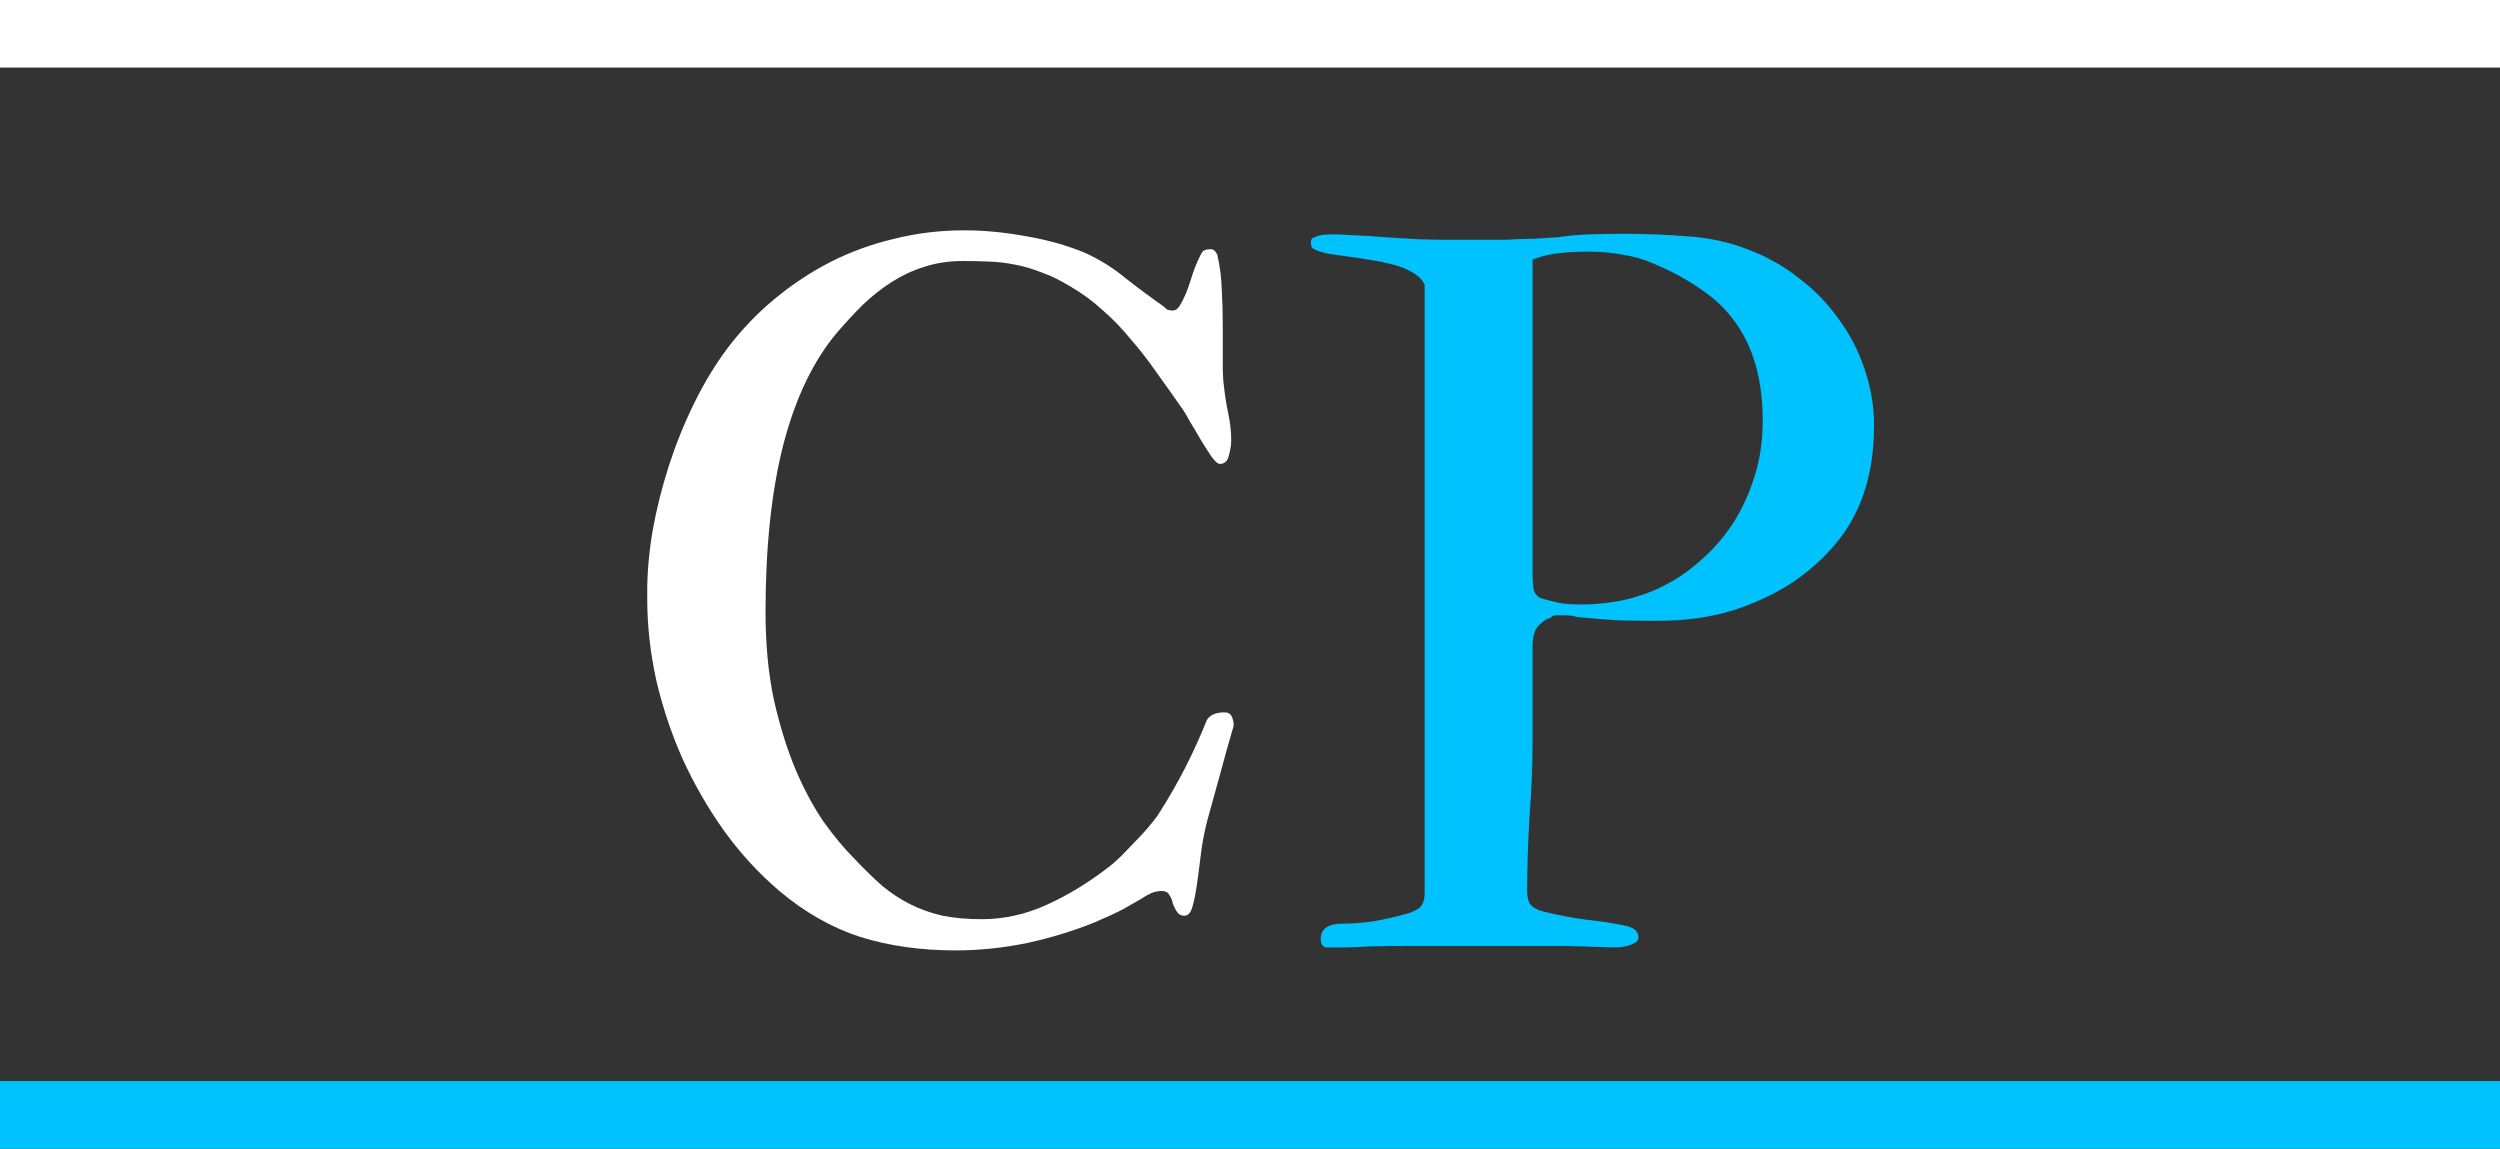 <svg width="37" height="17" viewBox="0 0 37 17" fill="none" xmlns="http://www.w3.org/2000/svg">
<rect x="0" y="0" width="37" height="17" fill="#333333" stroke="none"/>
<path d="M9.579 8.858V8.756C9.579 8.468 9.606 8.165 9.66 7.848C9.718 7.525 9.799 7.206 9.901 6.888C10.004 6.571 10.128 6.263 10.275 5.965C10.421 5.667 10.587 5.394 10.773 5.145C10.978 4.876 11.207 4.637 11.461 4.427C11.72 4.212 11.996 4.029 12.289 3.878C12.587 3.727 12.902 3.612 13.234 3.534C13.566 3.451 13.91 3.409 14.267 3.409C14.565 3.409 14.872 3.438 15.19 3.497C15.507 3.551 15.8 3.634 16.068 3.746C16.288 3.849 16.486 3.973 16.662 4.12C16.842 4.261 17.033 4.403 17.233 4.544C17.252 4.569 17.272 4.583 17.291 4.588C17.316 4.593 17.338 4.596 17.357 4.596C17.401 4.596 17.44 4.564 17.475 4.5C17.528 4.408 17.577 4.291 17.621 4.149C17.665 4.002 17.714 3.878 17.768 3.775C17.787 3.731 17.809 3.707 17.834 3.702C17.858 3.692 17.885 3.688 17.914 3.688C17.948 3.688 17.973 3.7 17.987 3.724C18.007 3.749 18.017 3.766 18.017 3.775C18.056 3.946 18.078 4.117 18.082 4.288C18.092 4.459 18.097 4.637 18.097 4.823V5.248C18.097 5.311 18.097 5.375 18.097 5.438C18.097 5.501 18.1 5.567 18.105 5.636C18.124 5.821 18.148 5.982 18.178 6.119C18.207 6.256 18.222 6.388 18.222 6.515C18.222 6.588 18.209 6.666 18.185 6.749C18.166 6.827 18.122 6.866 18.053 6.866C18.024 6.866 17.982 6.83 17.929 6.756C17.88 6.683 17.829 6.603 17.775 6.515C17.721 6.422 17.668 6.332 17.614 6.244C17.565 6.156 17.531 6.097 17.511 6.068C17.375 5.873 17.243 5.687 17.116 5.511C16.994 5.335 16.867 5.172 16.735 5.021C16.608 4.864 16.471 4.723 16.325 4.596C16.183 4.464 16.024 4.347 15.849 4.244C15.697 4.151 15.553 4.081 15.416 4.032C15.28 3.978 15.146 3.939 15.014 3.915C14.887 3.89 14.76 3.875 14.633 3.871C14.506 3.866 14.377 3.863 14.245 3.863C14.04 3.863 13.849 3.893 13.673 3.951C13.502 4.005 13.341 4.081 13.19 4.178C13.039 4.276 12.897 4.388 12.765 4.515C12.638 4.642 12.514 4.776 12.392 4.918C12.04 5.333 11.774 5.887 11.593 6.581C11.418 7.269 11.33 8.094 11.33 9.056C11.33 9.535 11.371 9.969 11.454 10.36C11.542 10.746 11.649 11.09 11.776 11.393C11.903 11.69 12.043 11.949 12.194 12.169C12.35 12.384 12.497 12.56 12.633 12.696C12.78 12.852 12.919 12.989 13.051 13.106C13.188 13.219 13.329 13.312 13.476 13.385C13.622 13.458 13.781 13.514 13.952 13.553C14.123 13.587 14.315 13.604 14.53 13.604C14.857 13.604 15.177 13.534 15.49 13.392C15.802 13.251 16.107 13.065 16.405 12.835C16.469 12.787 16.535 12.728 16.603 12.66C16.671 12.591 16.737 12.523 16.801 12.455C16.869 12.386 16.93 12.32 16.984 12.257C17.043 12.188 17.091 12.127 17.13 12.074C17.287 11.83 17.423 11.593 17.541 11.363C17.658 11.134 17.765 10.897 17.863 10.653C17.912 10.58 17.997 10.543 18.119 10.543C18.173 10.543 18.209 10.562 18.229 10.602C18.248 10.641 18.258 10.687 18.258 10.741C18.18 11.009 18.112 11.253 18.053 11.473C17.995 11.688 17.931 11.918 17.863 12.162C17.819 12.337 17.787 12.511 17.768 12.682C17.748 12.848 17.729 12.997 17.709 13.128C17.689 13.255 17.668 13.358 17.643 13.436C17.619 13.514 17.58 13.553 17.526 13.553C17.487 13.553 17.455 13.539 17.431 13.509C17.406 13.48 17.382 13.434 17.357 13.37C17.348 13.321 17.331 13.28 17.306 13.246C17.287 13.207 17.25 13.187 17.196 13.187C17.143 13.187 17.091 13.197 17.043 13.216C16.998 13.236 16.942 13.268 16.874 13.312C16.806 13.351 16.72 13.399 16.618 13.458C16.515 13.512 16.378 13.575 16.207 13.648C15.895 13.775 15.56 13.878 15.204 13.956C14.848 14.029 14.494 14.066 14.142 14.066C13.629 14.066 13.161 14 12.736 13.868C12.311 13.731 11.908 13.502 11.527 13.18C11.225 12.921 10.954 12.626 10.714 12.293C10.475 11.957 10.27 11.6 10.099 11.224C9.933 10.848 9.804 10.46 9.711 10.06C9.623 9.654 9.579 9.254 9.579 8.858Z" fill="white"/>
<path d="M19.547 13.898C19.547 13.746 19.655 13.67 19.87 13.67C20.021 13.67 20.177 13.658 20.338 13.634C20.5 13.604 20.651 13.57 20.793 13.531C20.871 13.512 20.939 13.482 20.998 13.443C21.056 13.399 21.085 13.324 21.085 13.216V4.215C21.056 4.146 21 4.088 20.917 4.039C20.839 3.99 20.746 3.951 20.639 3.922C20.531 3.893 20.416 3.868 20.294 3.849C20.177 3.829 20.062 3.812 19.95 3.797C19.843 3.783 19.743 3.768 19.65 3.753C19.562 3.734 19.496 3.712 19.452 3.688C19.418 3.678 19.401 3.644 19.401 3.585C19.401 3.541 19.418 3.517 19.452 3.512C19.472 3.502 19.501 3.492 19.54 3.482C19.579 3.473 19.655 3.468 19.767 3.468C19.806 3.468 19.896 3.473 20.038 3.482C20.185 3.487 20.343 3.497 20.514 3.512C20.685 3.521 20.846 3.531 20.998 3.541C21.154 3.546 21.259 3.548 21.312 3.548H22.301C22.321 3.548 22.367 3.546 22.44 3.541C22.519 3.536 22.602 3.534 22.689 3.534C22.777 3.529 22.855 3.524 22.924 3.519C22.997 3.514 23.039 3.512 23.048 3.512C23.214 3.487 23.38 3.473 23.546 3.468C23.712 3.463 23.881 3.46 24.052 3.46C24.35 3.46 24.655 3.473 24.967 3.497C25.285 3.517 25.582 3.58 25.861 3.688C26.144 3.795 26.4 3.939 26.63 4.12C26.859 4.295 27.055 4.498 27.216 4.728C27.382 4.952 27.509 5.199 27.597 5.467C27.689 5.736 27.736 6.012 27.736 6.295C27.736 6.793 27.645 7.225 27.465 7.591C27.289 7.953 27.003 8.277 26.608 8.565C26.364 8.741 26.066 8.89 25.714 9.012C25.368 9.129 24.972 9.188 24.528 9.188C24.337 9.188 24.149 9.186 23.964 9.181C23.778 9.171 23.588 9.156 23.393 9.137C23.368 9.137 23.339 9.132 23.305 9.122C23.27 9.112 23.227 9.107 23.173 9.107H23.034C22.99 9.107 22.965 9.117 22.96 9.137C22.882 9.161 22.816 9.205 22.763 9.269C22.709 9.327 22.682 9.43 22.682 9.576V10.982C22.682 11.315 22.668 11.676 22.638 12.066C22.614 12.457 22.602 12.831 22.602 13.187C22.602 13.29 22.623 13.363 22.668 13.407C22.711 13.446 22.775 13.475 22.858 13.495C23.078 13.548 23.285 13.587 23.48 13.612C23.676 13.631 23.878 13.663 24.088 13.707C24.162 13.731 24.206 13.758 24.22 13.788C24.24 13.812 24.25 13.841 24.25 13.876C24.25 13.905 24.235 13.929 24.206 13.949C24.181 13.963 24.149 13.978 24.11 13.993C24.076 14.002 24.04 14.01 24 14.015C23.966 14.02 23.937 14.022 23.913 14.022C23.854 14.022 23.781 14.02 23.693 14.015C23.61 14.015 23.524 14.012 23.436 14.007C23.354 14.007 23.273 14.005 23.195 14C23.122 14 23.063 14 23.019 14H20.807C20.622 14 20.443 14.002 20.273 14.007C20.106 14.017 19.984 14.022 19.906 14.022H19.635C19.577 14.017 19.547 13.976 19.547 13.898ZM22.821 8.858C22.909 8.883 22.995 8.905 23.078 8.924C23.166 8.939 23.273 8.946 23.4 8.946C23.62 8.946 23.842 8.922 24.066 8.873C24.291 8.819 24.496 8.741 24.682 8.639C24.857 8.546 25.028 8.424 25.194 8.272C25.365 8.121 25.517 7.945 25.648 7.745C25.78 7.54 25.885 7.313 25.963 7.064C26.046 6.81 26.088 6.534 26.088 6.236C26.088 5.924 26.054 5.648 25.985 5.409C25.917 5.165 25.814 4.95 25.678 4.764C25.546 4.579 25.377 4.417 25.172 4.281C24.972 4.139 24.738 4.012 24.469 3.9C24.323 3.836 24.169 3.792 24.008 3.768C23.852 3.739 23.688 3.724 23.517 3.724C23.361 3.724 23.217 3.731 23.085 3.746C22.958 3.756 22.824 3.788 22.682 3.841V8.5C22.682 8.578 22.687 8.651 22.697 8.719C22.711 8.788 22.753 8.834 22.821 8.858Z" fill="#00C2FF"/>
<line x1="-4.37114e-08" y1="16.5" x2="37" y2="16.5" stroke="#00C2FF"/>
<line x1="4.37114e-08" y1="0.5" x2="37" y2="0.5" stroke="white"/>
</svg>
